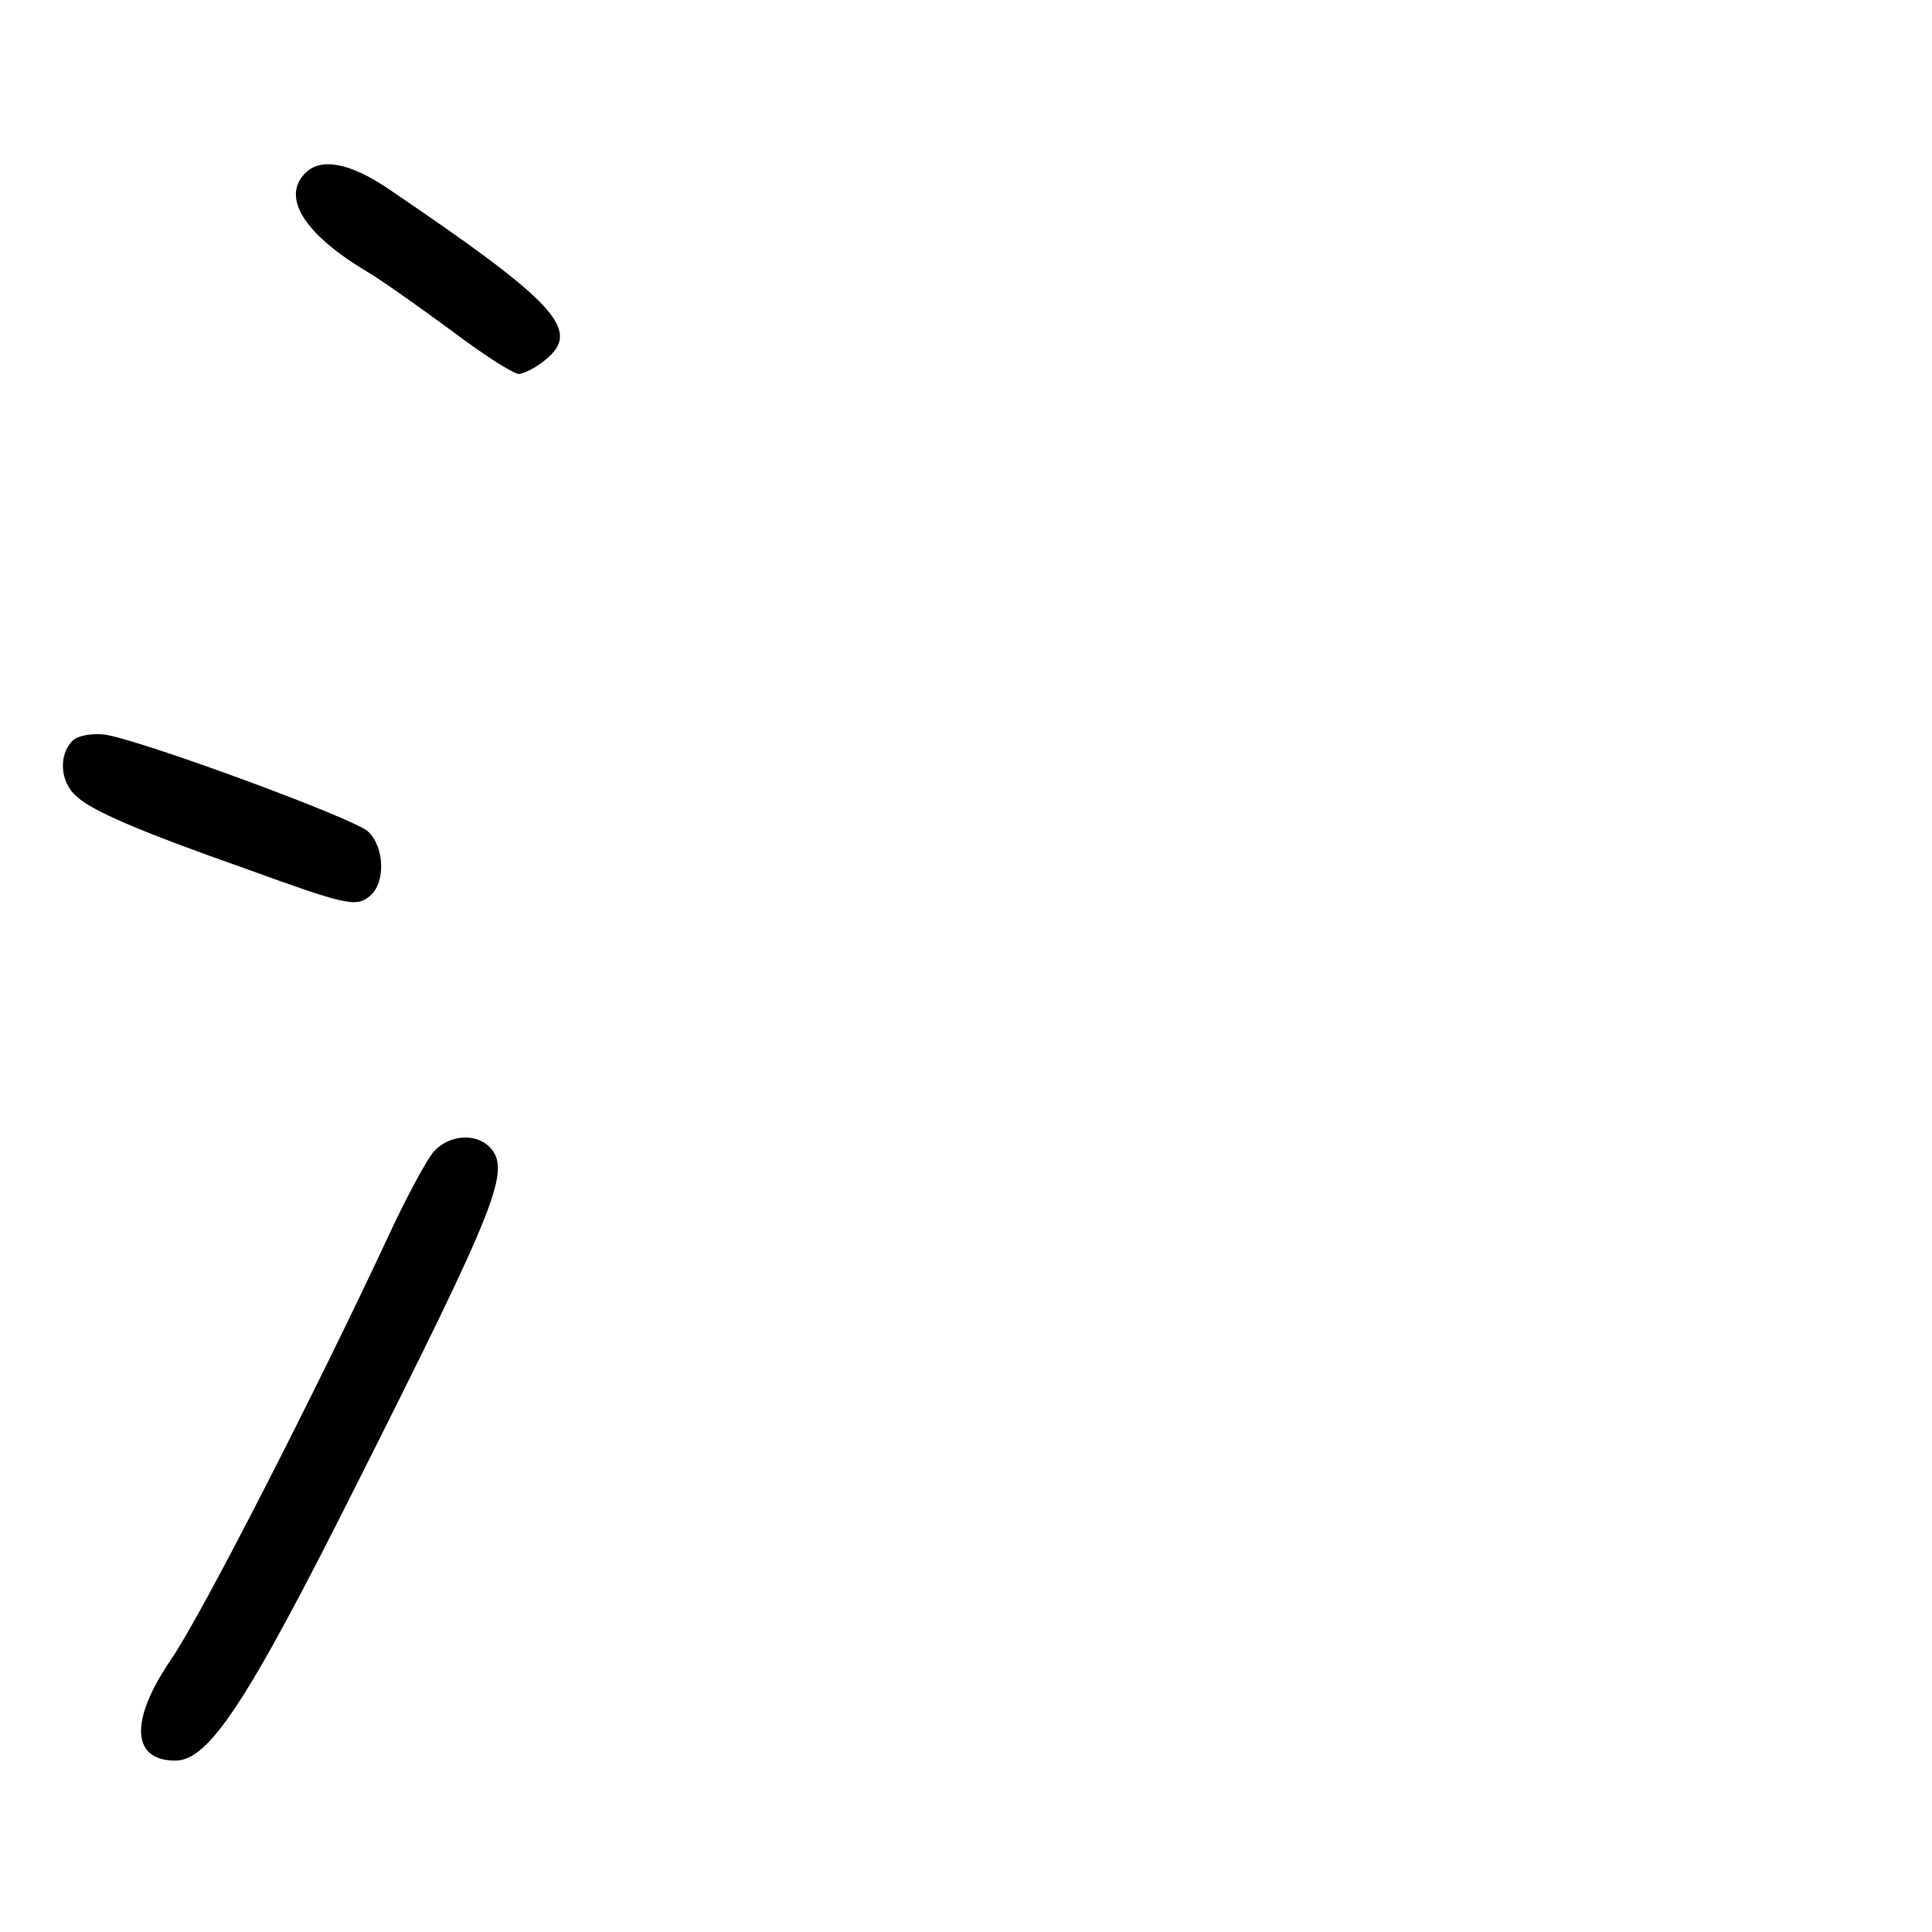 <?xml version="1.0" standalone="no"?>
<!DOCTYPE svg PUBLIC "-//W3C//DTD SVG 20010904//EN"
 "http://www.w3.org/TR/2001/REC-SVG-20010904/DTD/svg10.dtd">
<svg version="1.0" xmlns="http://www.w3.org/2000/svg"
 width="248pt" height="248pt" viewBox="0 0 248 248"
 preserveAspectRatio="xMidYMid meet">
<g transform="translate(0,248) scale(0.1,-0.1)"
fill="#000000" stroke="none">
<path d="M392 2258 c-31 -31 -2 -78 78 -126 19 -11 68 -46 109 -76 41 -31 80
-56 87 -56 6 0 22 8 34 18 47 38 15 73 -202 220 -49 33 -86 40 -106 20z"/>
<path d="M93 1529 c-18 -18 -16 -53 5 -71 20 -19 81 -45 217 -93 130 -47 142
-50 160 -35 20 17 19 63 -3 83 -19 17 -288 116 -337 124 -17 2 -35 -1 -42 -8z"/>
<path d="M557 1002 c-9 -10 -36 -60 -60 -112 -89 -191 -239 -485 -278 -541
-53 -78 -50 -129 6 -129 43 0 92 74 233 355 181 360 199 404 170 433 -18 18
-52 15 -71 -6z"/>
</g>
</svg>
